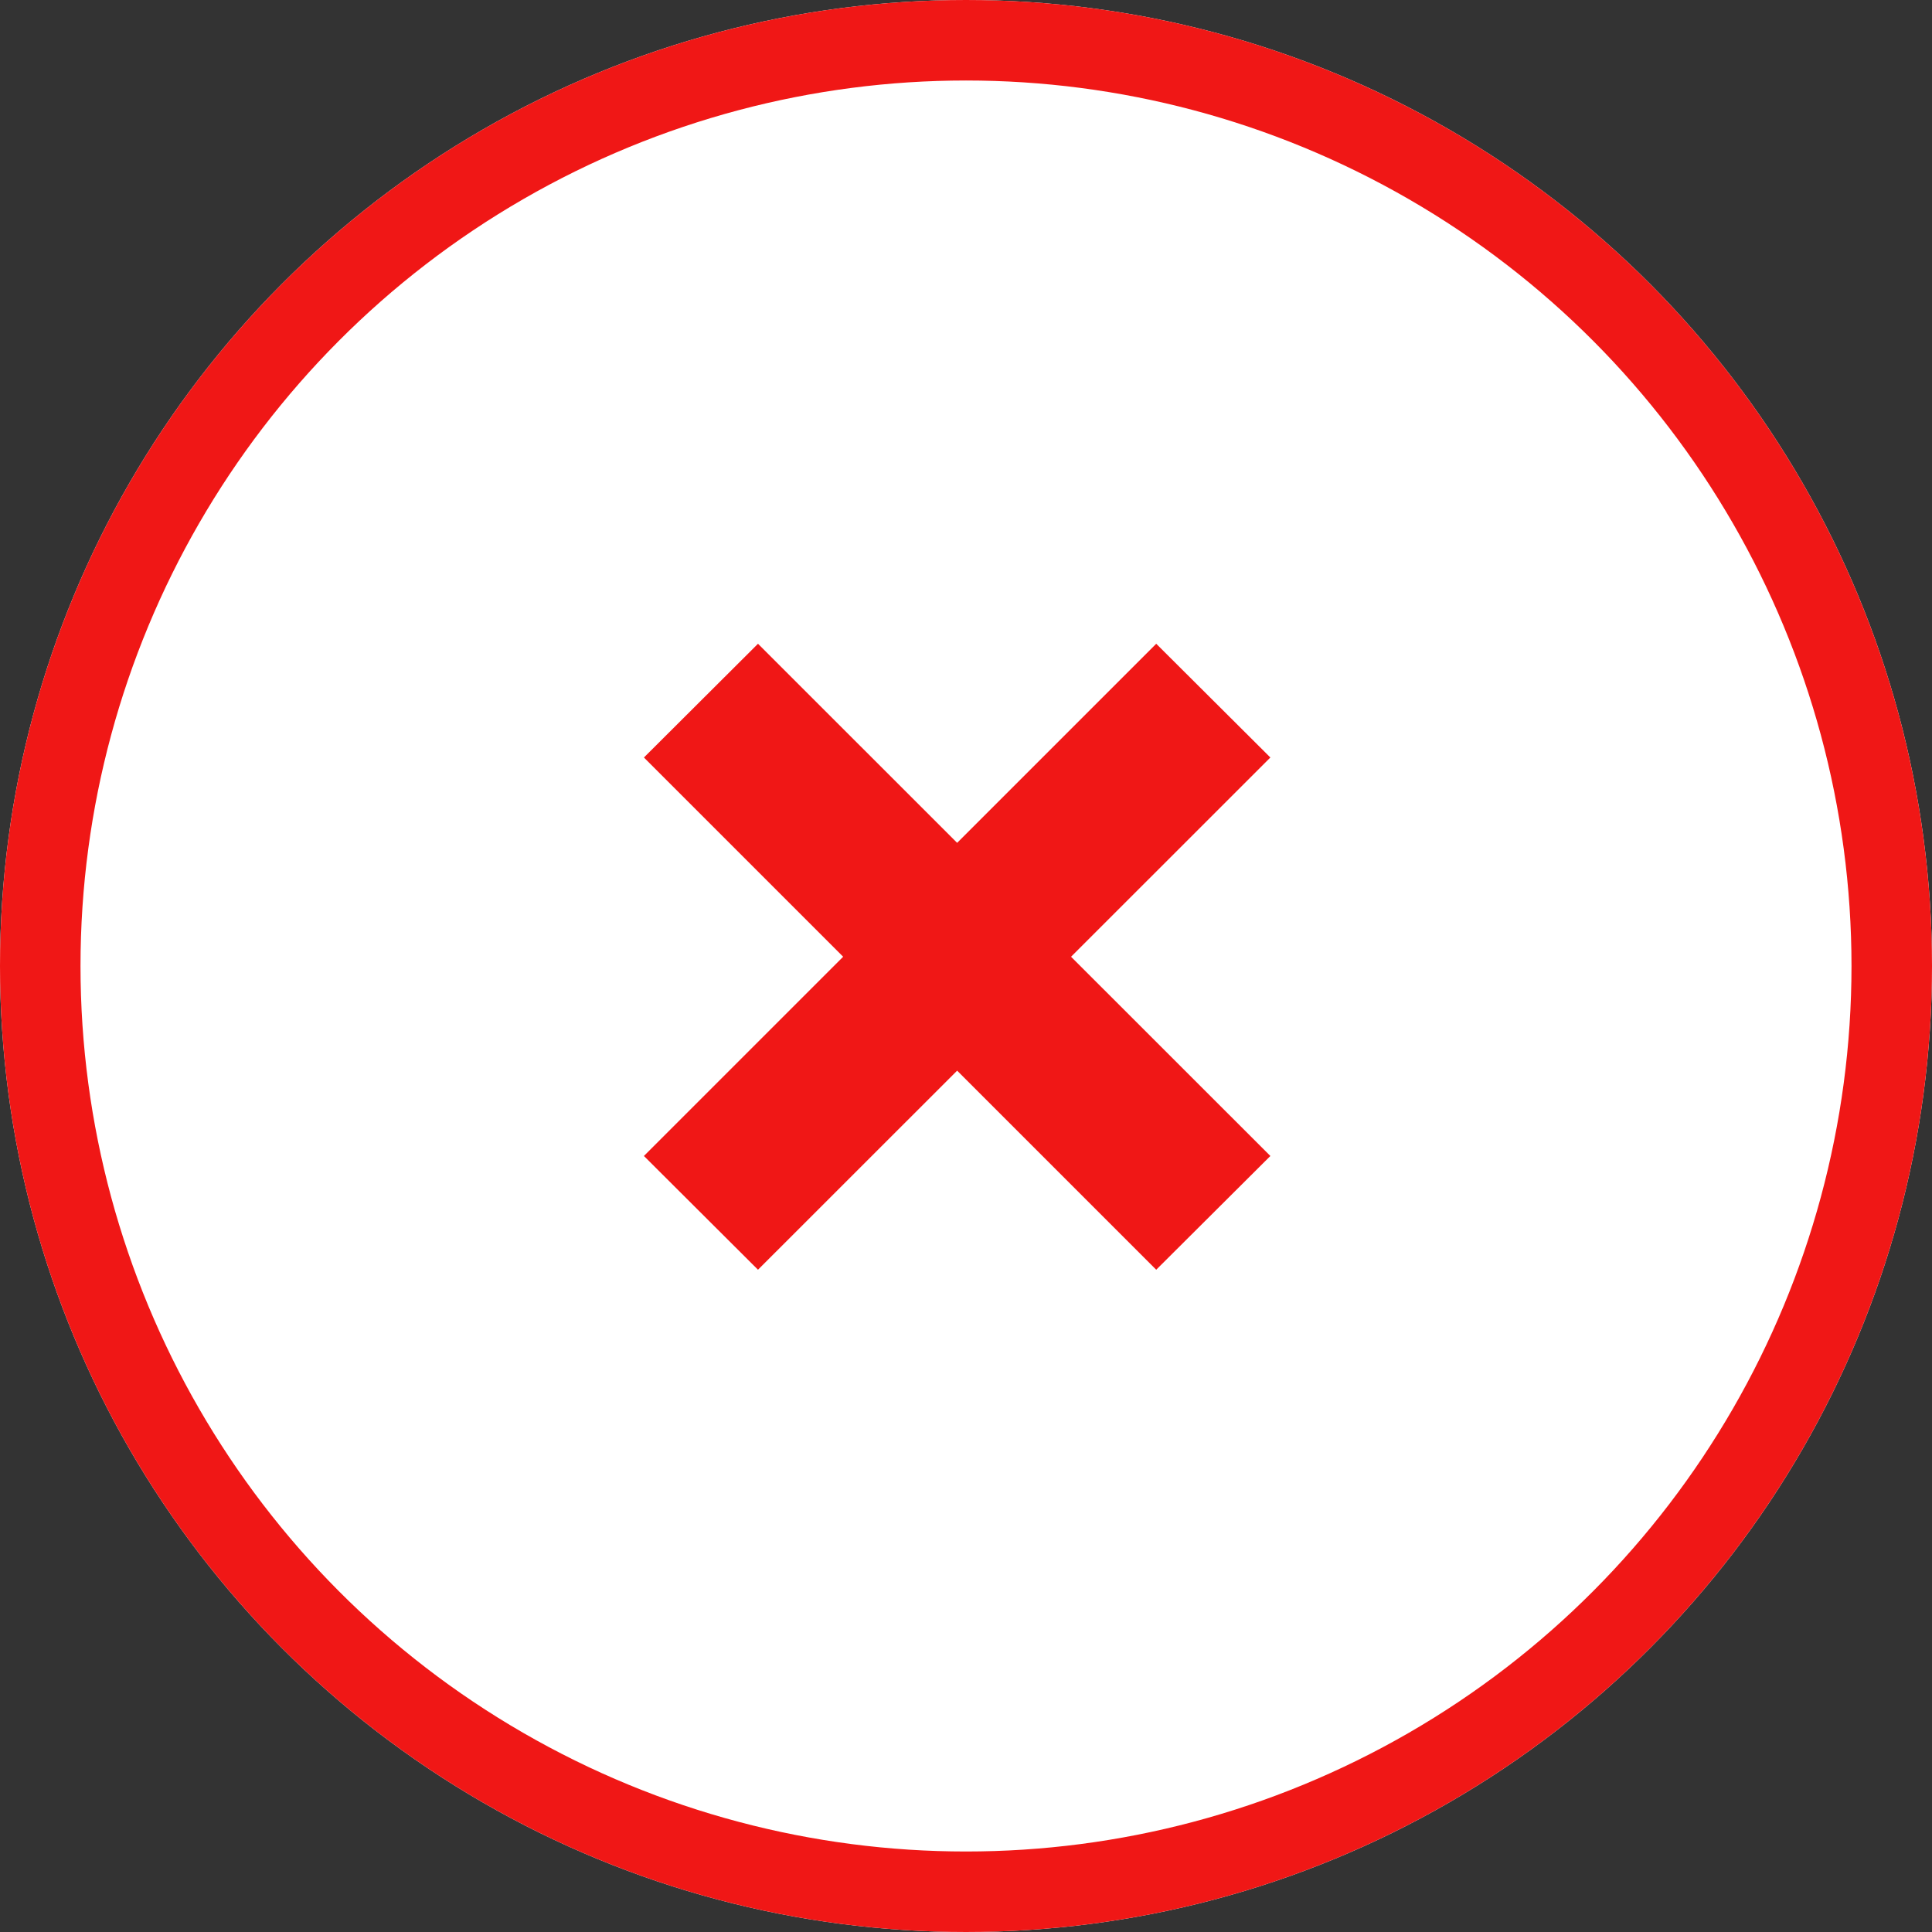 <svg xmlns="http://www.w3.org/2000/svg" width="24" height="24" viewBox="0 0 24 24">
  <rect x="0" y="0" width="24" height="24" fill="#333333" stroke="none"/>
  <g id="Group_876" data-name="Group 876" transform="translate(-939 -1102)">
    <g id="Ellipse_423" data-name="Ellipse 423" transform="translate(939 1102)" fill="#fff" stroke="#f01716" stroke-width="1">
      <circle cx="12" cy="12" r="12" stroke="none"/>
      <circle cx="12" cy="12" r="11.5" fill="none"/>
    </g>
    <path id="Union_32" data-name="Union 32" d="M-16179.11-1798.7l-2.474,2.473-1.417-1.413,2.475-2.475-2.475-2.475,1.417-1.413,2.474,2.473,2.473-2.473,1.418,1.413-2.476,2.475,2.476,2.475-1.418,1.413Z" transform="translate(17130 2914)" fill="#f01716"/>
  </g>
</svg>
